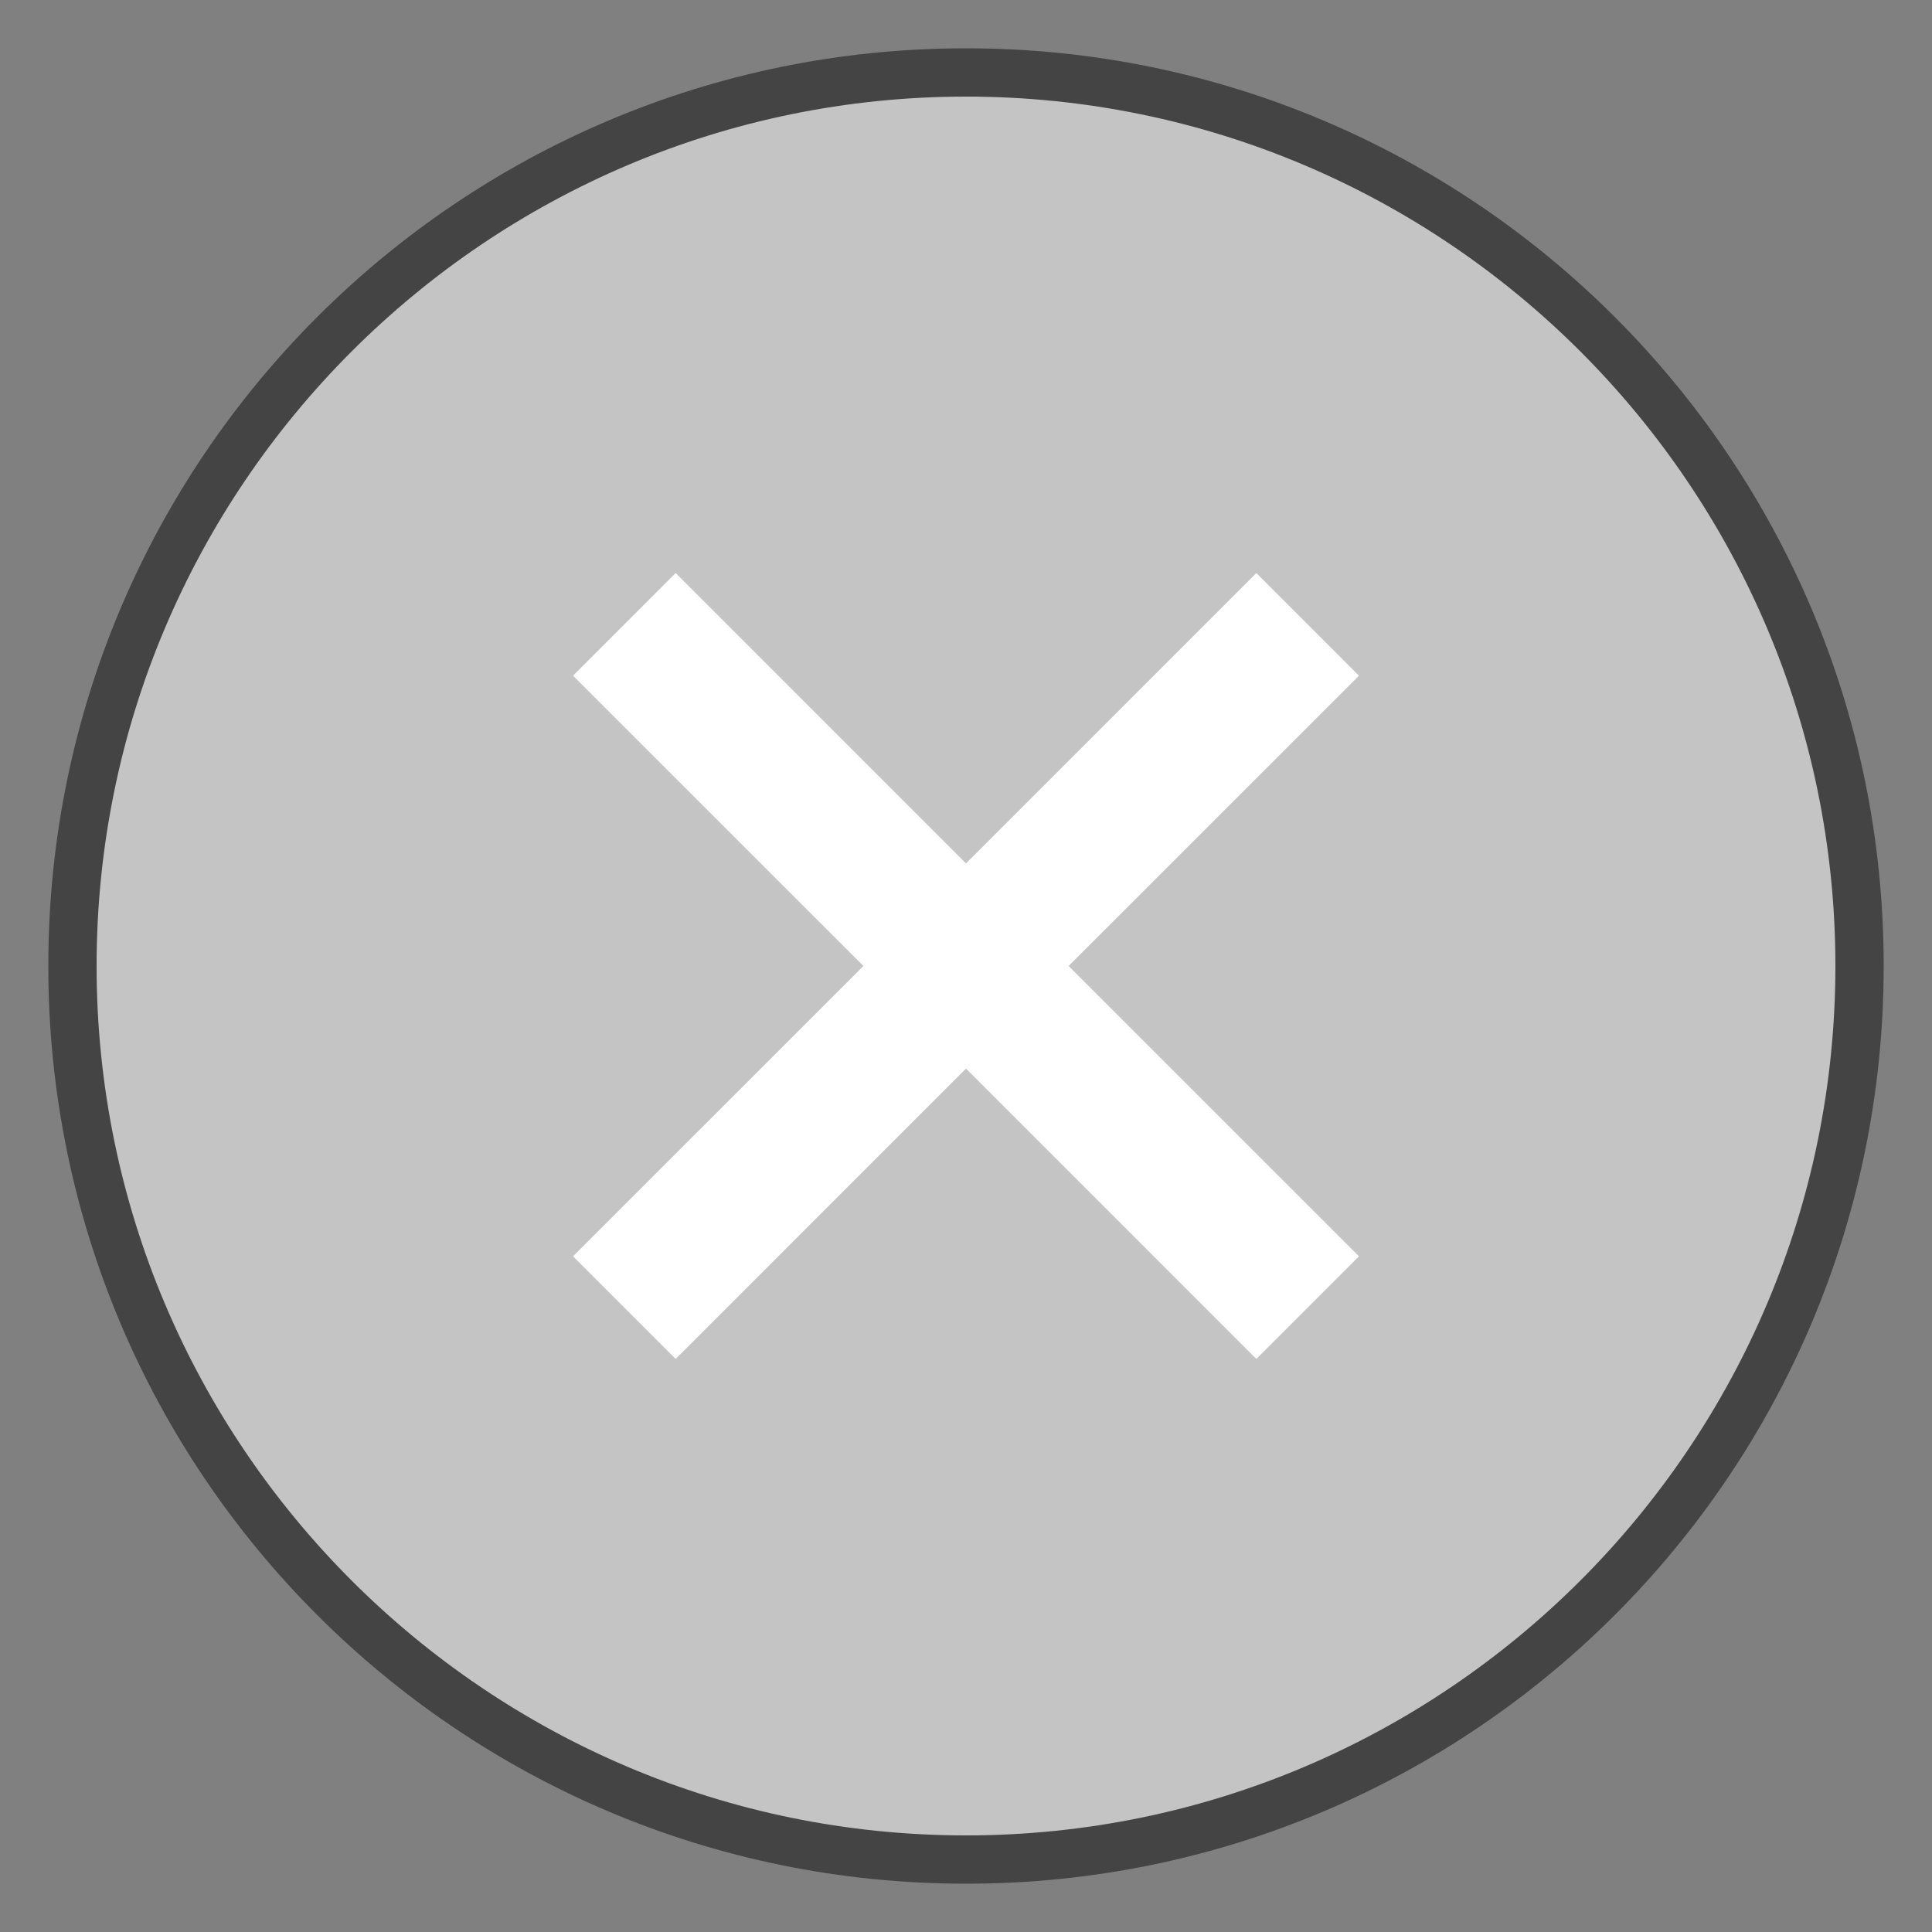<svg width="40" height="40" viewBox="0 0 40 40" fill="none" xmlns="http://www.w3.org/2000/svg">
<rect x="0" y="0" width="40" height="40" fill="#808080" stroke="none"/>
<path d="M20 38.5C9.799 38.5 1.5 30.201 1.5 20C1.5 9.799 9.799 1.5 20 1.5C30.201 1.5 38.5 9.799 38.5 20C38.5 30.201 30.201 38.5 20 38.5Z" fill="#C4C4C4"/>
<path d="M20 2C29.925 2 38 10.075 38 20C38 29.925 29.925 38 20 38C10.075 38 2 29.925 2 20C2 10.075 10.075 2 20 2ZM20 1C9.507 1 1 9.507 1 20C1 30.493 9.507 39 20 39C30.493 39 39 30.493 39 20C39 9.507 30.493 1 20 1Z" fill="#444444"/>
<path d="M13.989 28.132L11.868 26.01L26.011 11.868L28.132 13.99L13.989 28.132Z" fill="white"/>
<path d="M11.868 13.99L13.989 11.868L28.132 26.01L26.011 28.132L11.868 13.99Z" fill="white"/>
<path d="M28.132 13.99L26.01 11.868L20 17.879L13.99 11.868L11.868 13.99L17.879 20L11.868 26.01L13.99 28.132L20 22.121L26.01 28.132L28.132 26.01L22.121 20L28.132 13.99Z" fill="white"/>
</svg>
